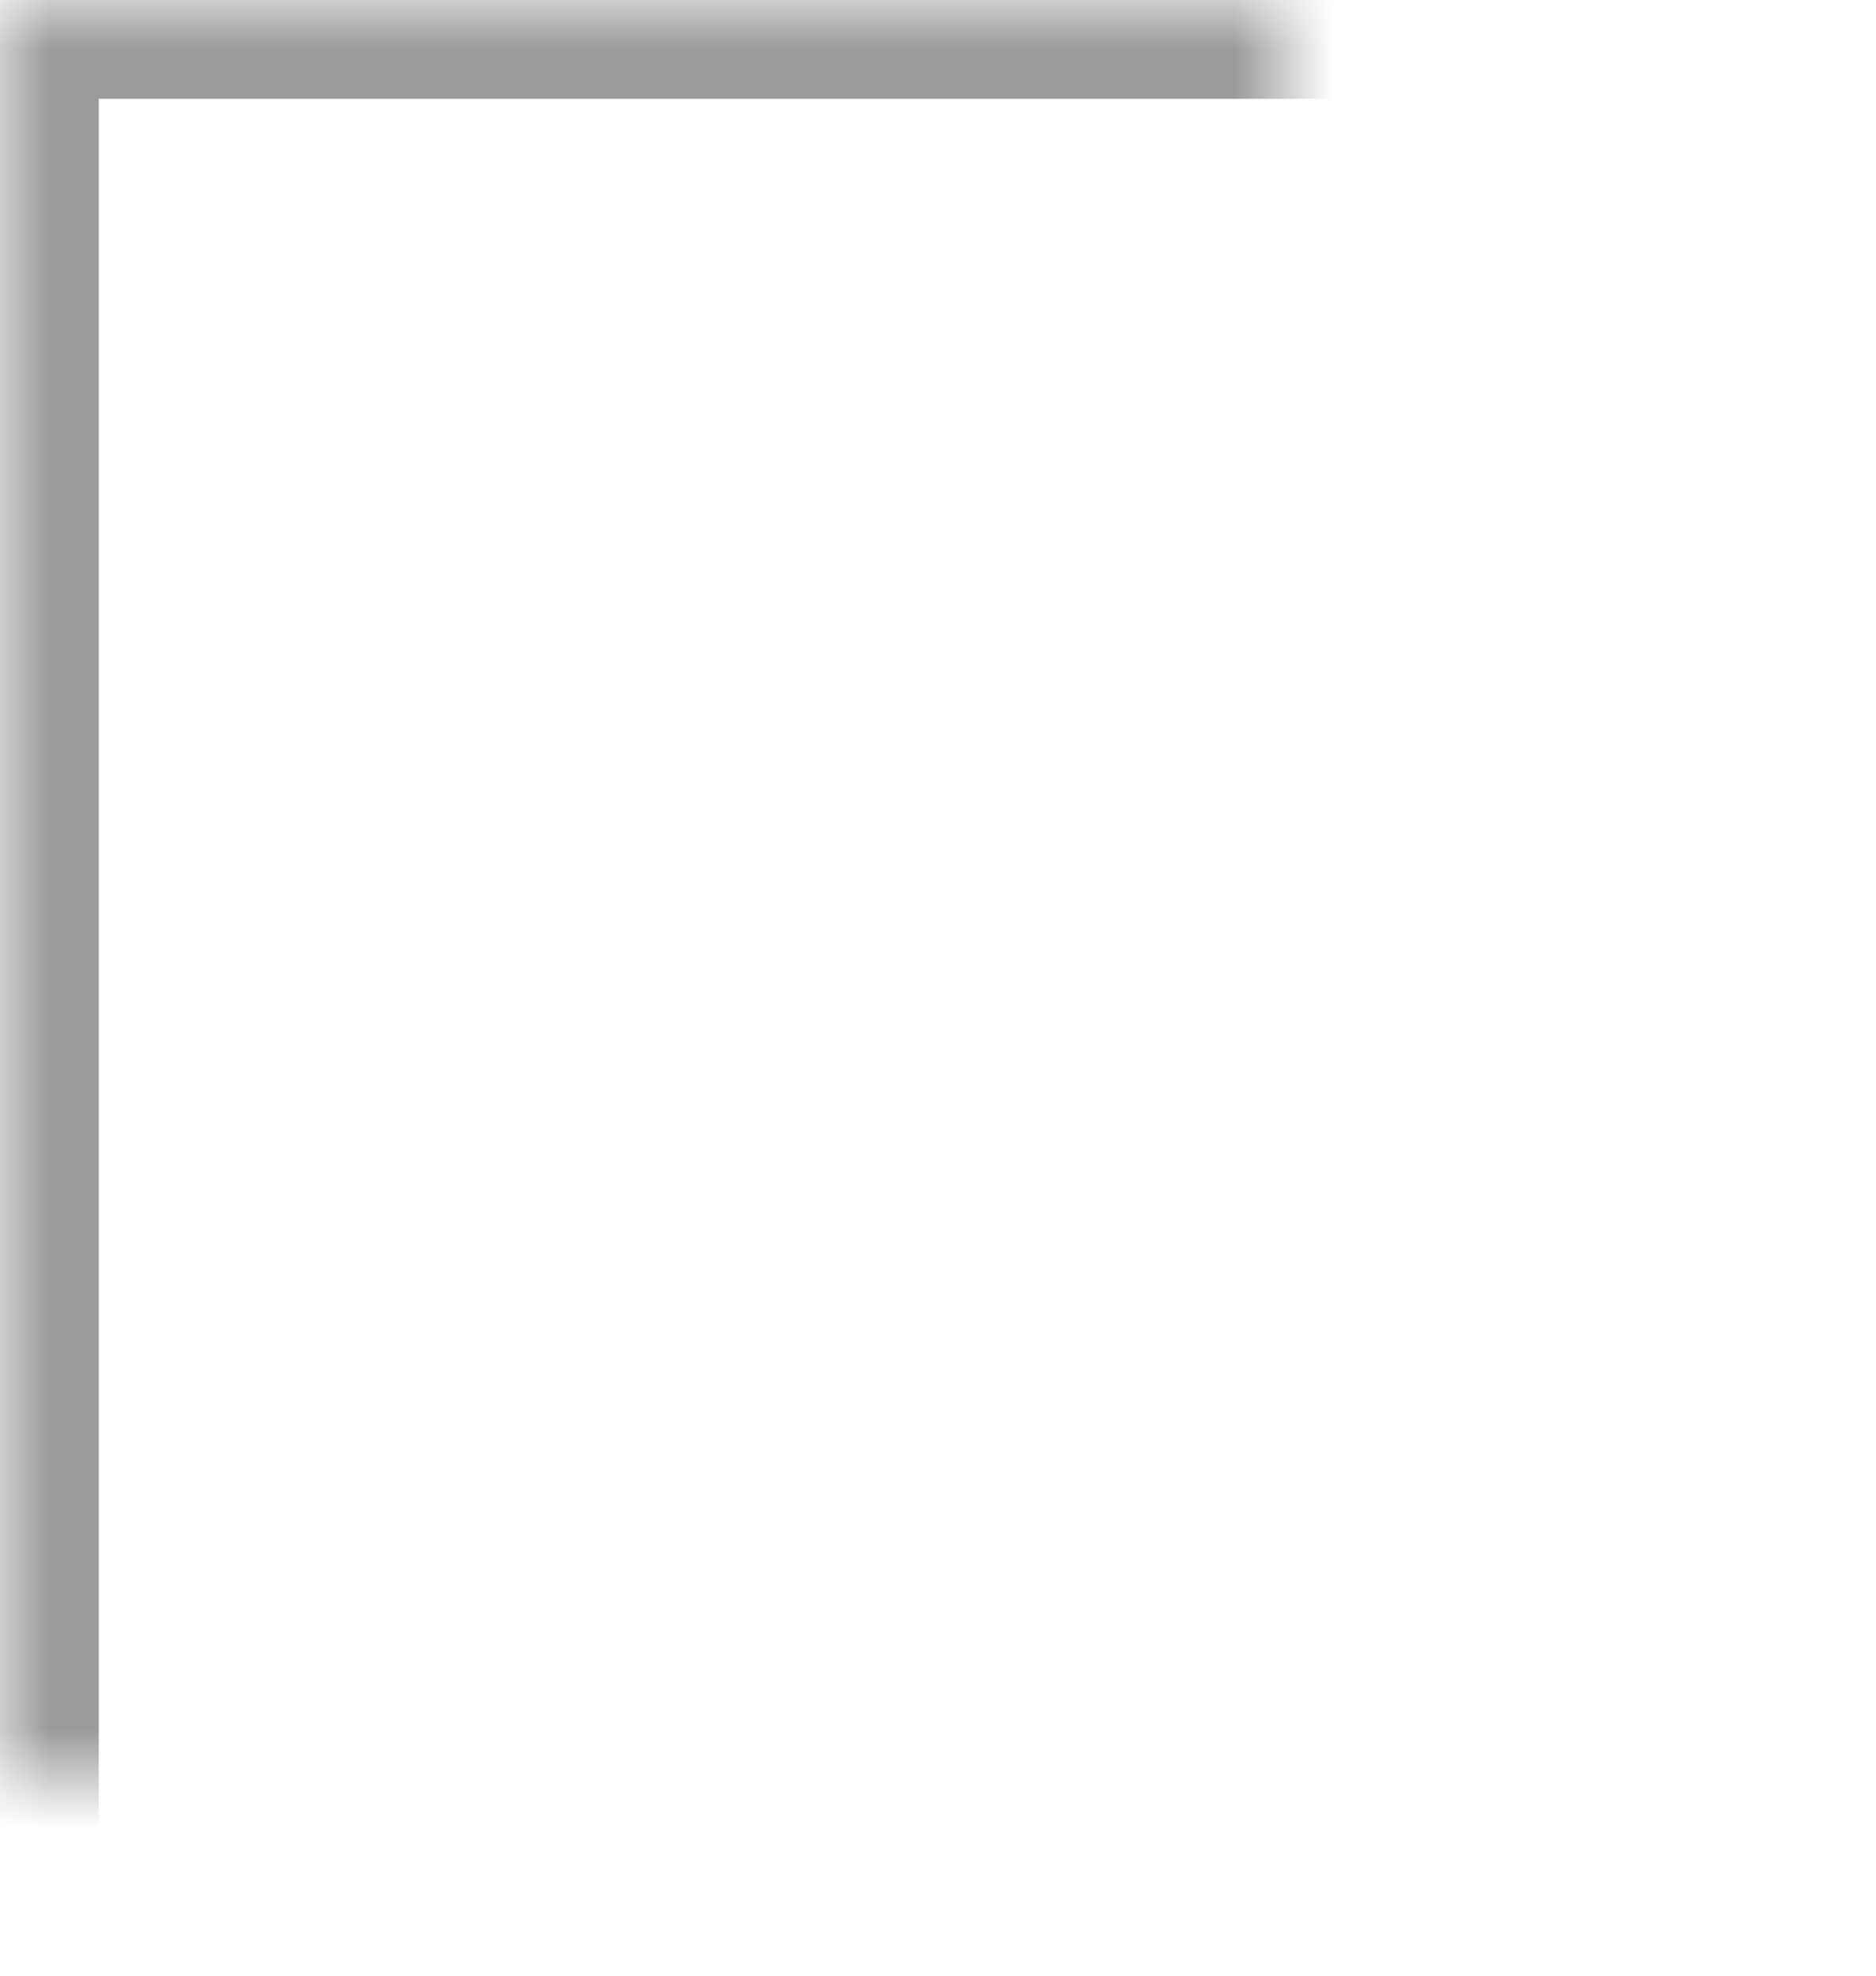 <?xml version="1.0" encoding="UTF-8" standalone="no"?>
<svg width="19px" height="20px" viewBox="0 0 19 20" version="1.1" xmlns="http://www.w3.org/2000/svg" xmlns:xlink="http://www.w3.org/1999/xlink">
    <!-- Generator: Sketch 41.2 (35397) - http://www.bohemiancoding.com/sketch -->
    <title>соглашение_24</title>
    <desc>Created with Sketch.</desc>
    <defs>
        <rect id="path-1" x="3" y="2" width="16" height="20"></rect>
        <mask id="mask-2" maskContentUnits="userSpaceOnUse" maskUnits="objectBoundingBox" x="0" y="0" width="16" height="20" fill="white">
            <use xlink:href="#path-1"></use>
        </mask>
        <rect id="path-3" x="10" y="7" width="12" height="1"></rect>
        <mask id="mask-4" maskContentUnits="userSpaceOnUse" maskUnits="objectBoundingBox" x="0" y="0" width="12" height="1" fill="white">
            <use xlink:href="#path-3"></use>
        </mask>
        <rect id="path-5" x="10" y="10" width="12" height="1"></rect>
        <mask id="mask-6" maskContentUnits="userSpaceOnUse" maskUnits="objectBoundingBox" x="0" y="0" width="12" height="1" fill="white">
            <use xlink:href="#path-5"></use>
        </mask>
        <rect id="path-7" x="10" y="13" width="6" height="1"></rect>
        <mask id="mask-8" maskContentUnits="userSpaceOnUse" maskUnits="objectBoundingBox" x="0" y="0" width="6" height="1" fill="white">
            <use xlink:href="#path-7"></use>
        </mask>
    </defs>
    <g id="Page-1" stroke="none" stroke-width="1" fill="none" fill-rule="evenodd">
        <g id="main" transform="translate(-631, -7975)">
            <g id="ссылки" transform="translate(0, 7940)">
                <g id="соглашение_24" transform="translate(628, 33)">
                    <rect id="Rectangle-26" x="0" y="0" width="24" height="24"></rect>
                    <use id="Rectangle-27" stroke="#9B9B9B" mask="url(#mask-2)" stroke-width="2" xlink:href="#path-1"></use>
                    <use id="Rectangle-29" stroke="#9B9B9B" mask="url(#mask-4)" stroke-width="2" xlink:href="#path-3"></use>
                    <use id="Rectangle-29" stroke="#9B9B9B" mask="url(#mask-6)" stroke-width="2" xlink:href="#path-5"></use>
                    <use id="Rectangle-29" stroke="#9B9B9B" mask="url(#mask-8)" stroke-width="2" xlink:href="#path-7"></use>
                </g>
            </g>
        </g>
    </g>
</svg>